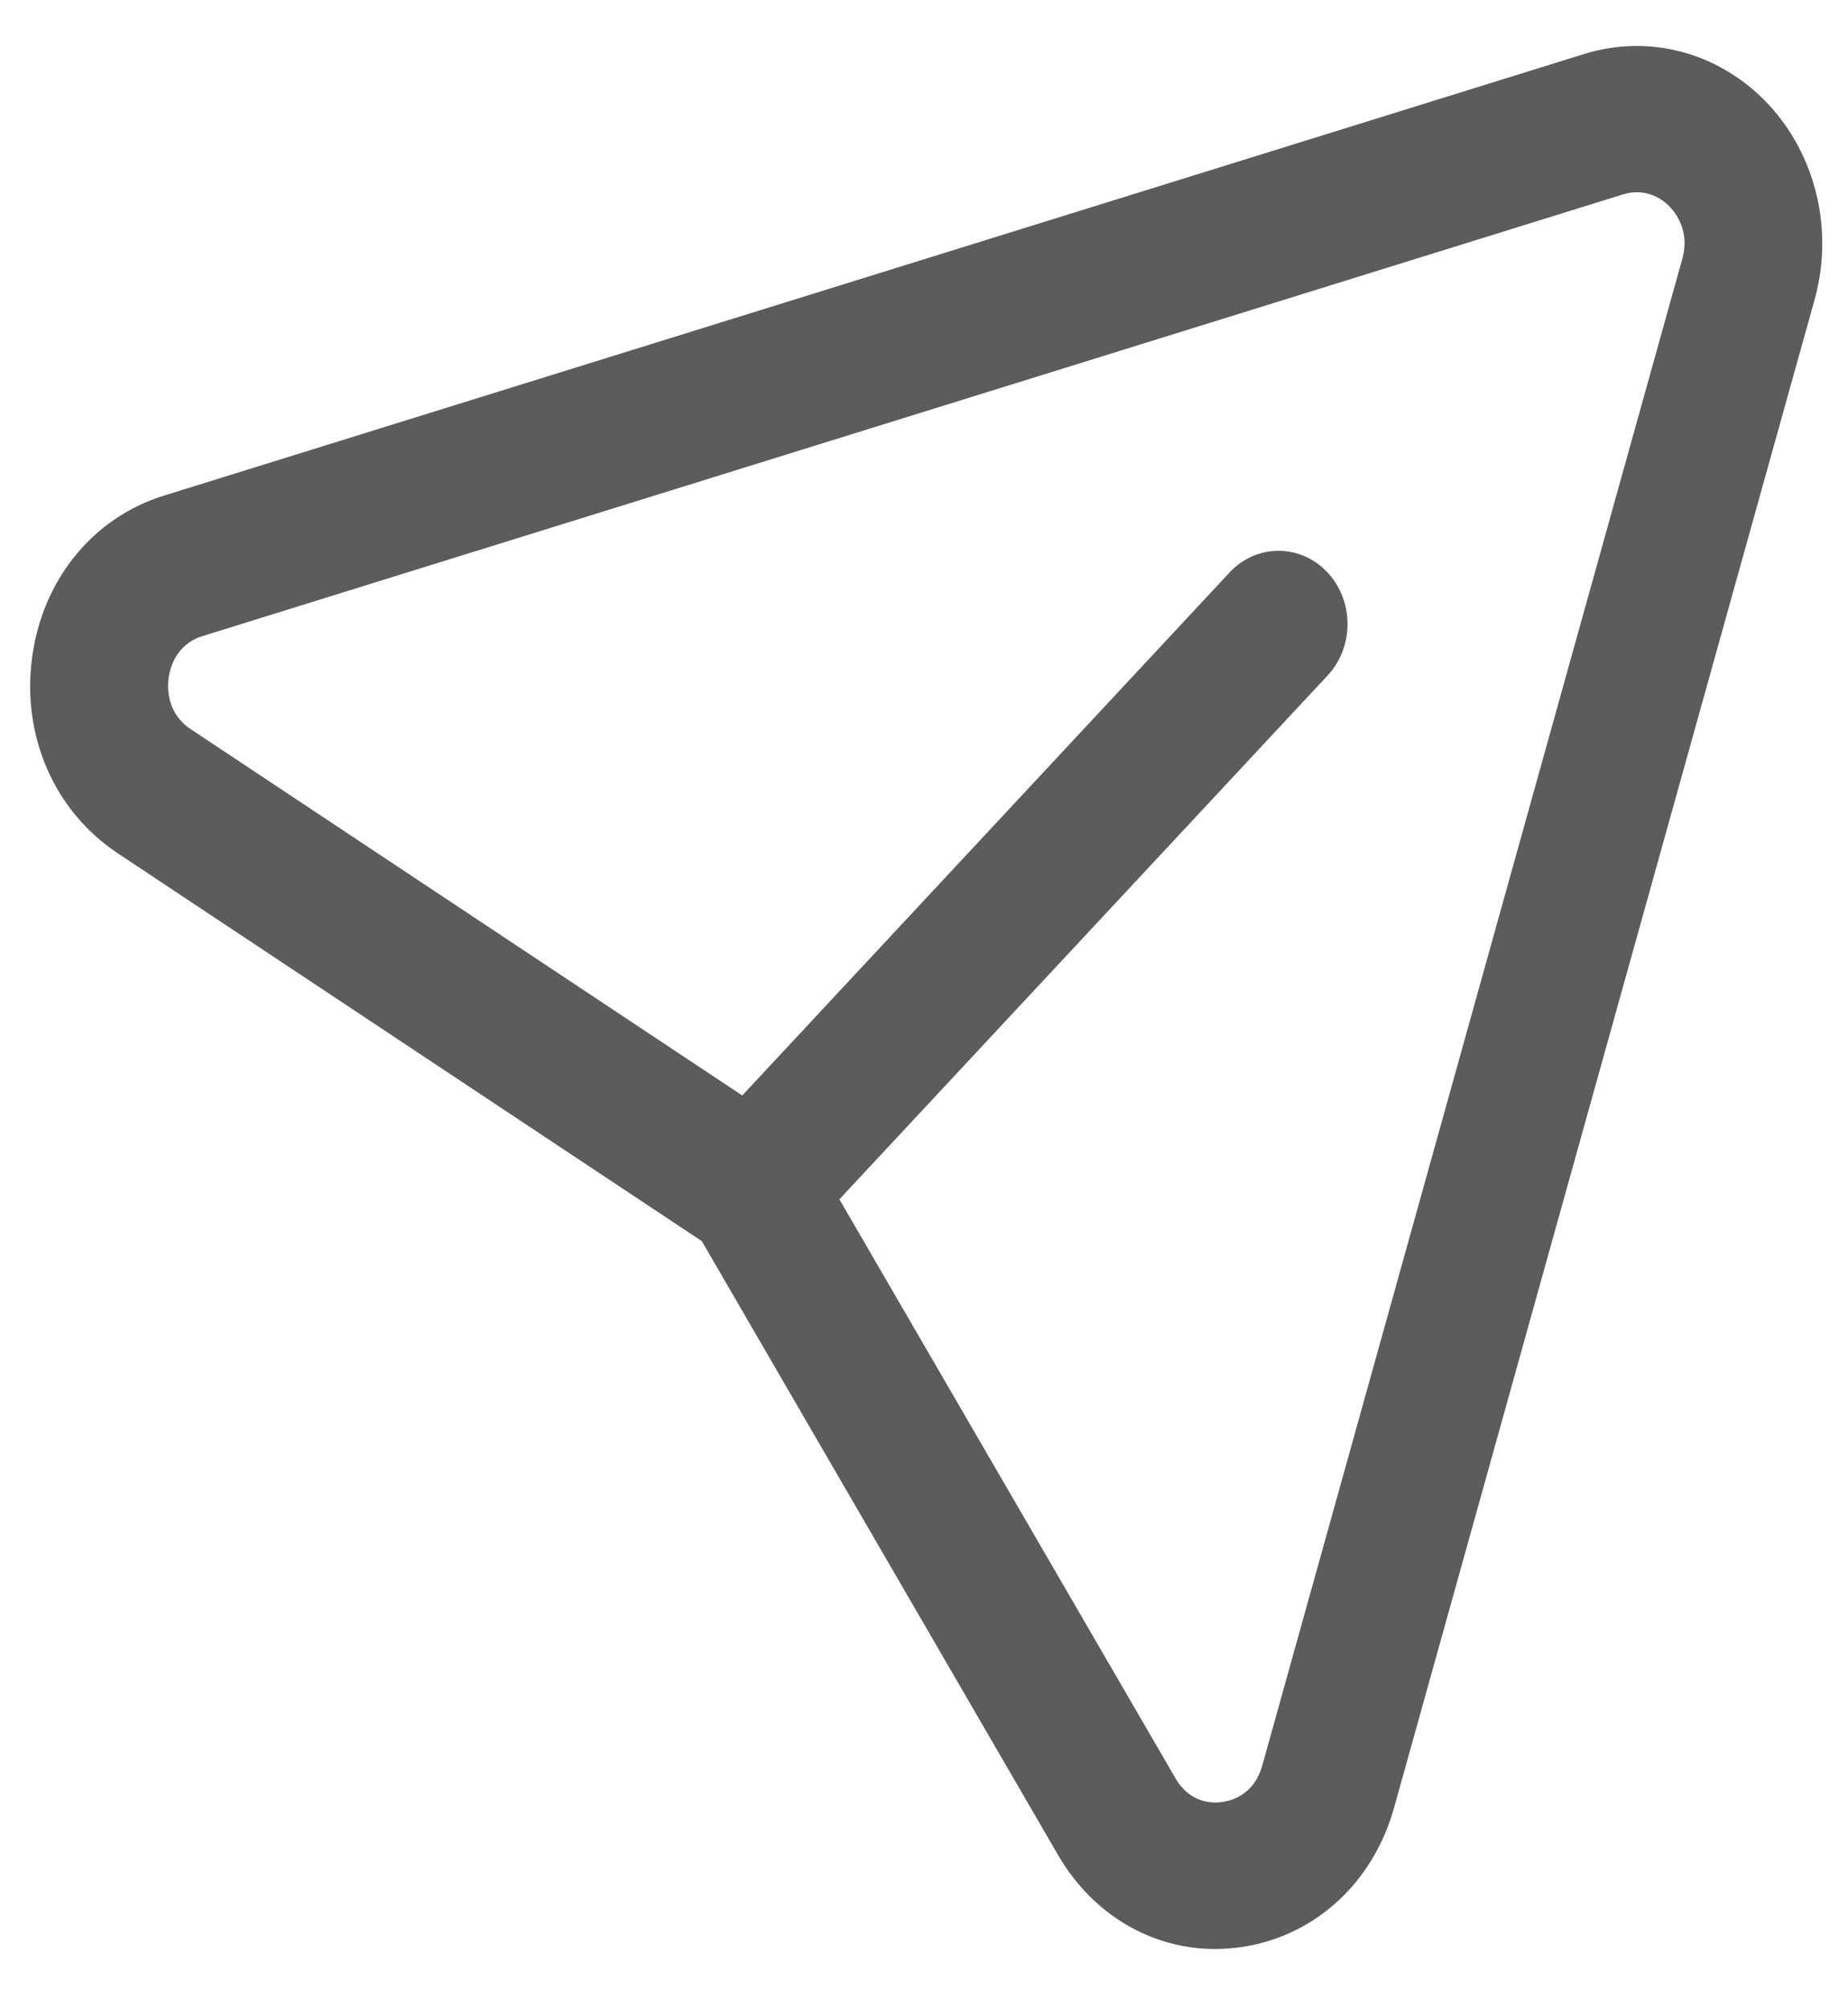<svg width="23" height="25" viewBox="0 0 23 25" fill="none" xmlns="http://www.w3.org/2000/svg">
<path fill-rule="evenodd" clip-rule="evenodd" d="M10.447 14.922L14.63 22.126C14.813 22.442 15.099 22.438 15.214 22.421C15.33 22.404 15.608 22.329 15.709 21.971L20.939 3.216C21.031 2.884 20.863 2.659 20.787 2.578C20.714 2.498 20.505 2.327 20.202 2.418L2.522 7.914C2.187 8.018 2.114 8.317 2.098 8.44C2.082 8.565 2.077 8.874 2.373 9.072L9.238 13.63L15.303 7.123C15.635 6.766 16.179 6.763 16.516 7.116C16.854 7.47 16.856 8.048 16.523 8.405L10.447 14.922ZM15.125 24.25C14.329 24.25 13.599 23.82 13.169 23.082L8.735 15.443L1.464 10.616C0.681 10.095 0.271 9.167 0.398 8.192C0.524 7.217 1.154 6.442 2.039 6.167L19.719 0.671C20.532 0.418 21.404 0.657 22.003 1.291C22.603 1.931 22.826 2.866 22.583 3.733L17.352 22.487C17.09 23.43 16.358 24.097 15.442 24.227C15.335 24.241 15.23 24.25 15.125 24.25Z" fill="black" fill-opacity="0.64"/>
</svg>
